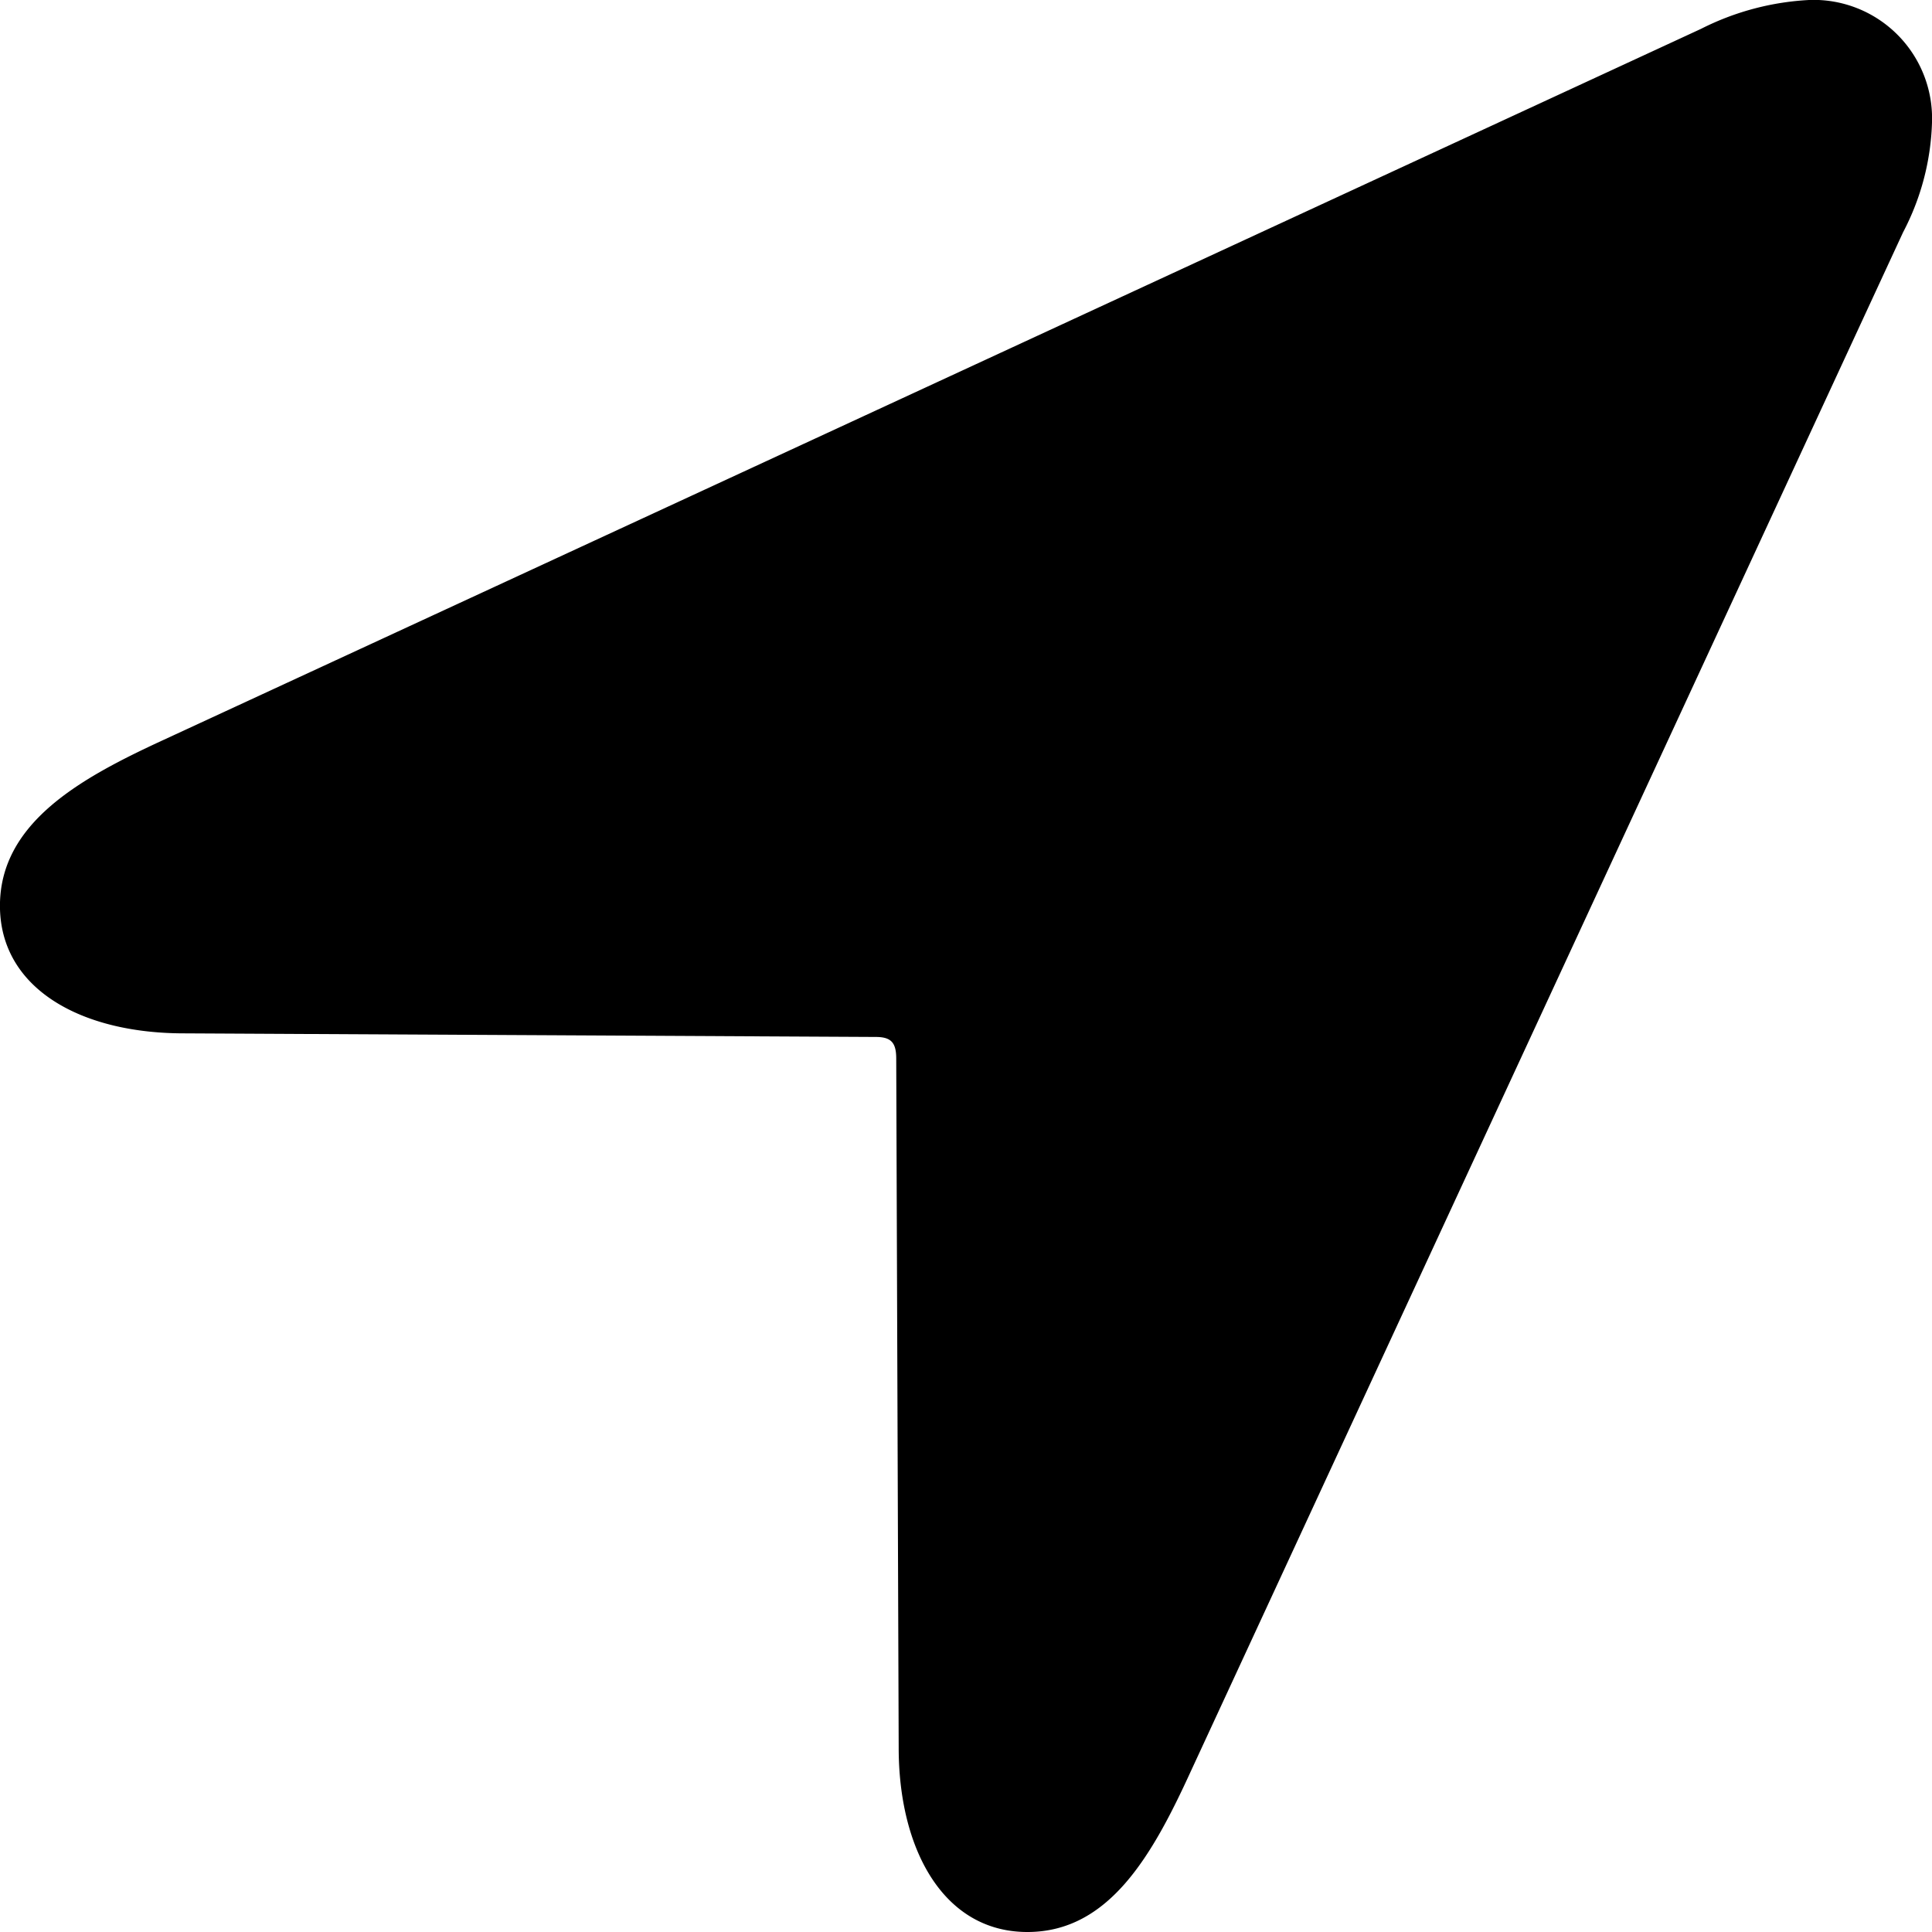 <svg xmlns="http://www.w3.org/2000/svg" viewBox="0 0 78.418 78.418">
  <path d="M13.33-31.934l28.076.146c.635,0,.83.244.83.879l.1,27.979c0,4.1,1.807,7.471,5.225,7.471,3.32,0,5.078-3.125,6.641-6.543L83.105-64.453A10.216,10.216,0,0,0,84.277-68.9a4.811,4.811,0,0,0-4.932-4.98A10.952,10.952,0,0,0,74.9-72.705L12.4-43.8c-3.271,1.514-6.543,3.32-6.543,6.689C5.859-33.789,9.082-31.934,13.33-31.934Z" transform="translate(-5.859 73.877)"/>
</svg>
